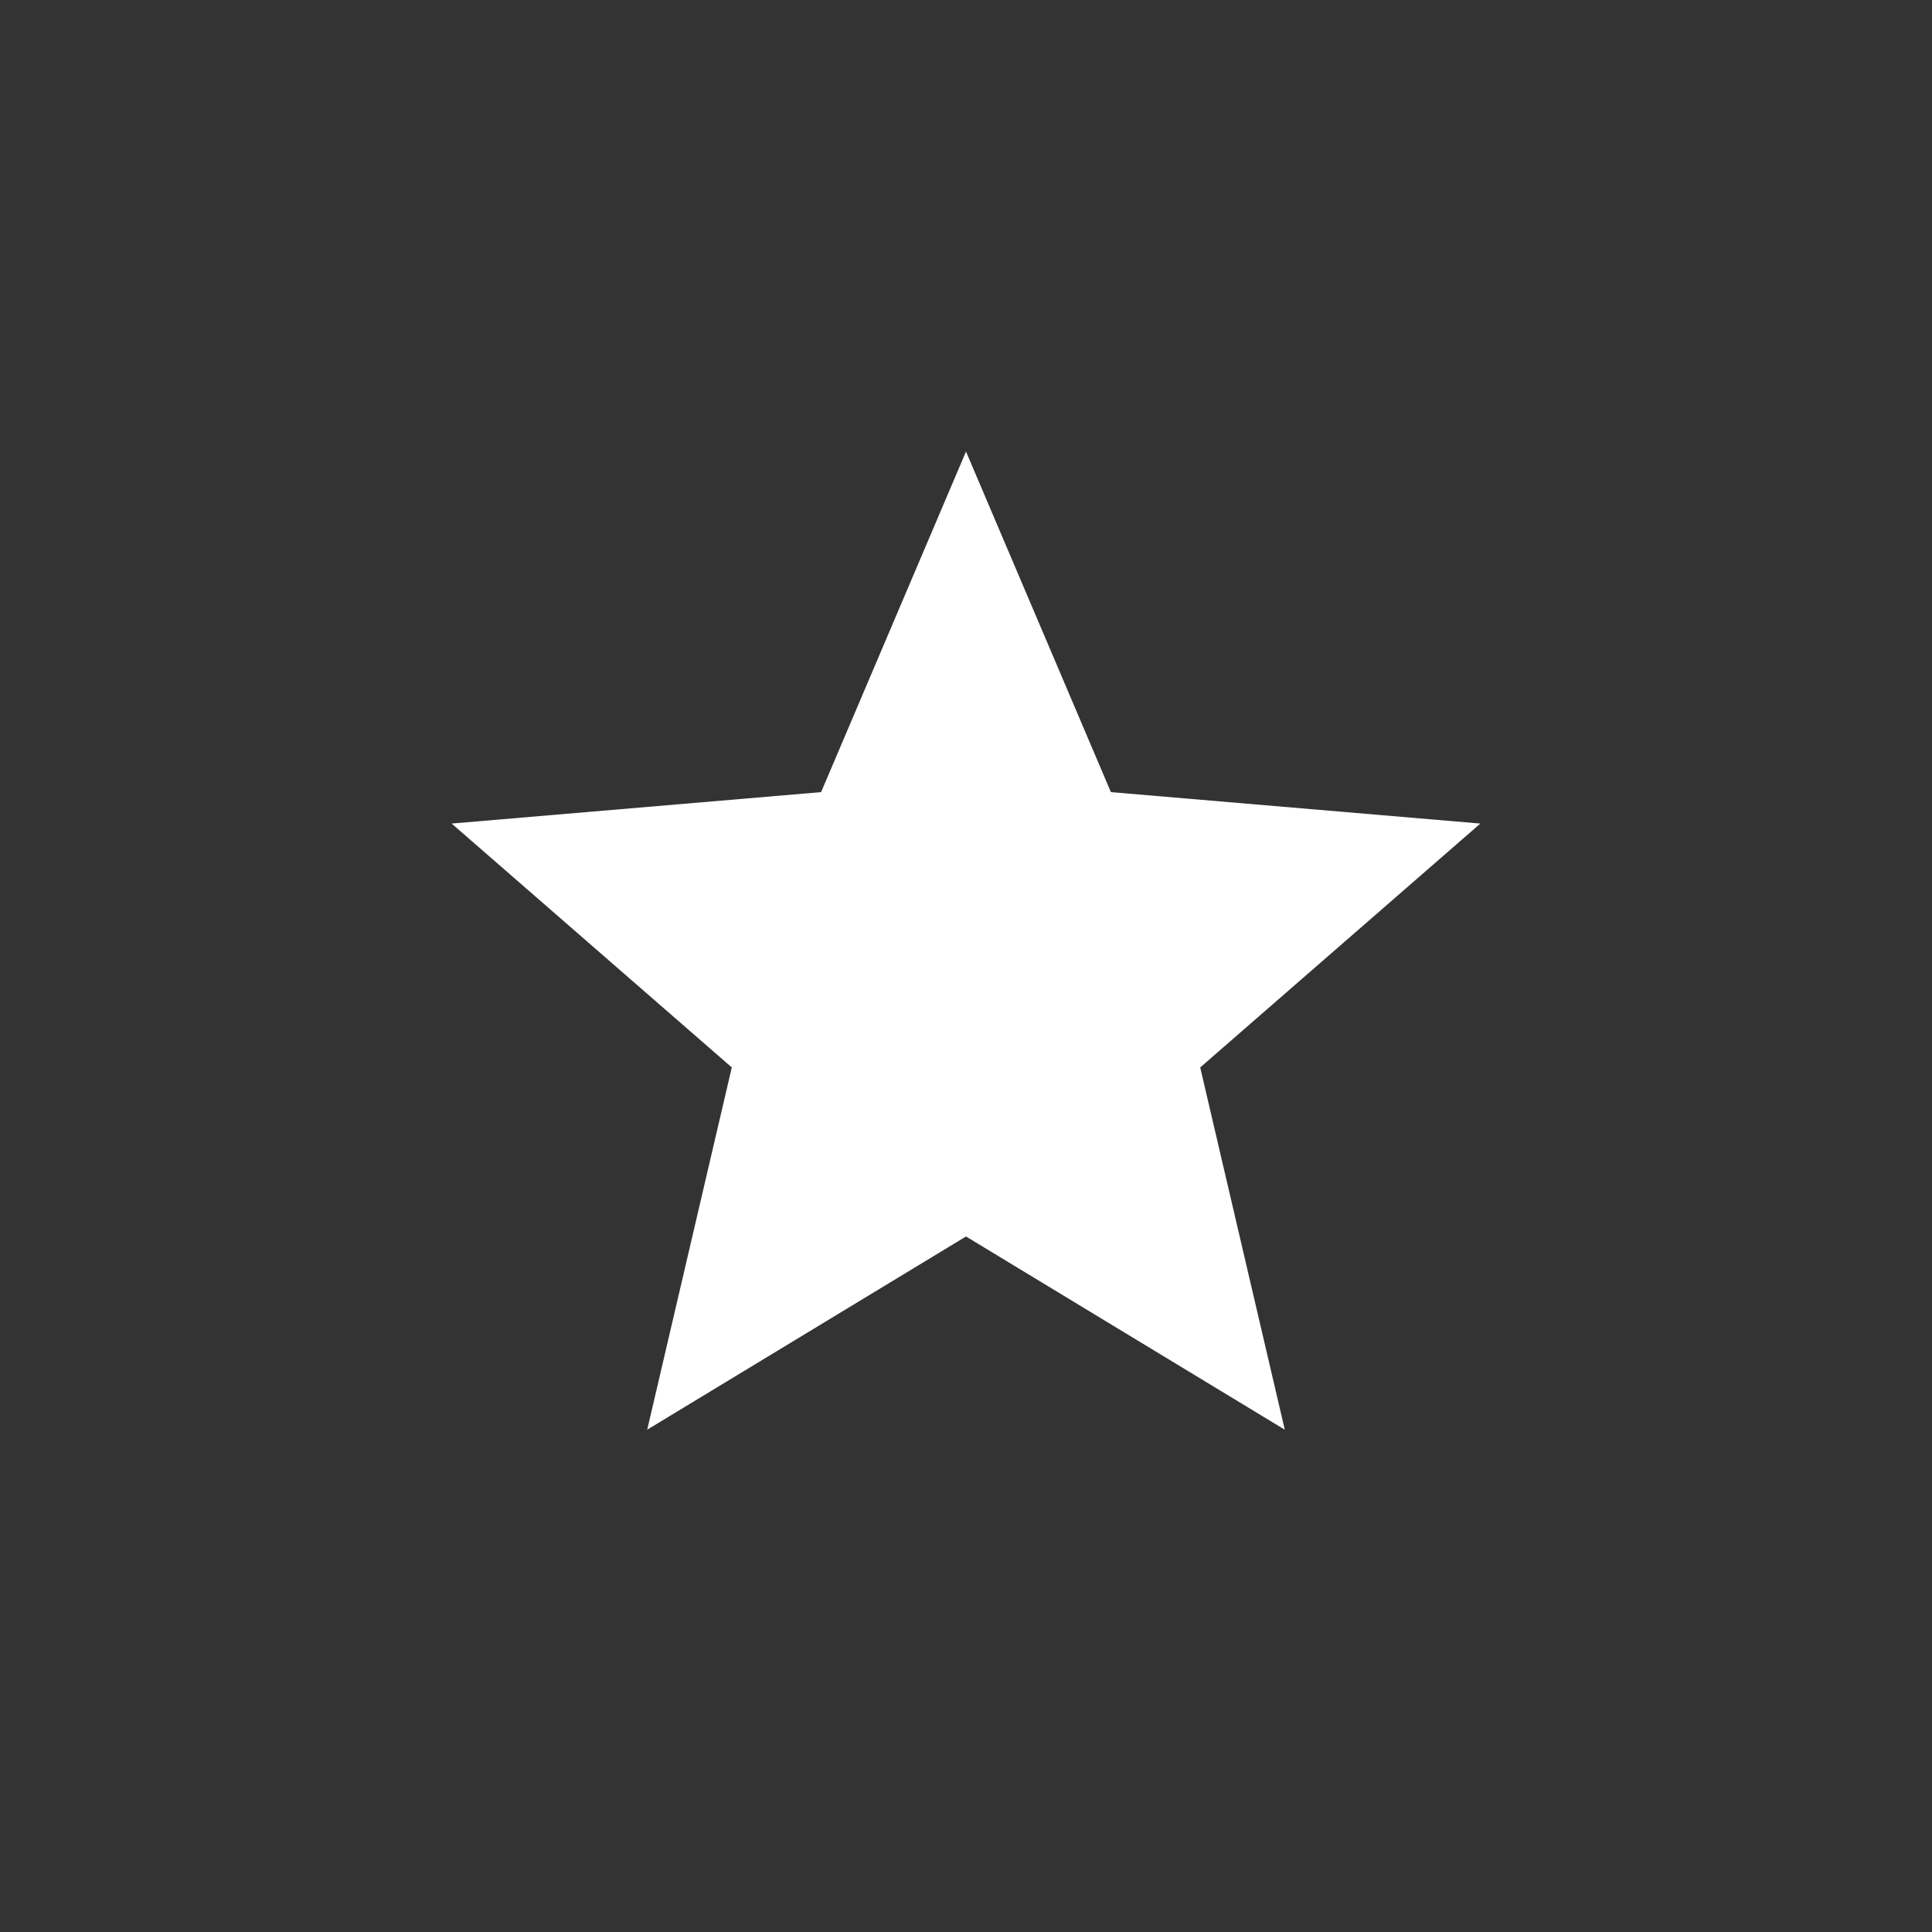 <!-- Generated by IcoMoon.io -->
<svg version="1.1" xmlns="http://www.w3.org/2000/svg" width="40" height="40" viewBox="0 0 40 40">
<rect x="0" y="0" width="40" height="40" fill="#333333" stroke="none"/>
<title>mt-star</title>
<path fill="#fff" d="M20 25.6l-6.6 4 1.751-7.5-5.8-5.049 7.649-0.651 3-7.051 3 7.051 7.649 0.651-5.8 5.049 1.751 7.5z"></path>
</svg>
